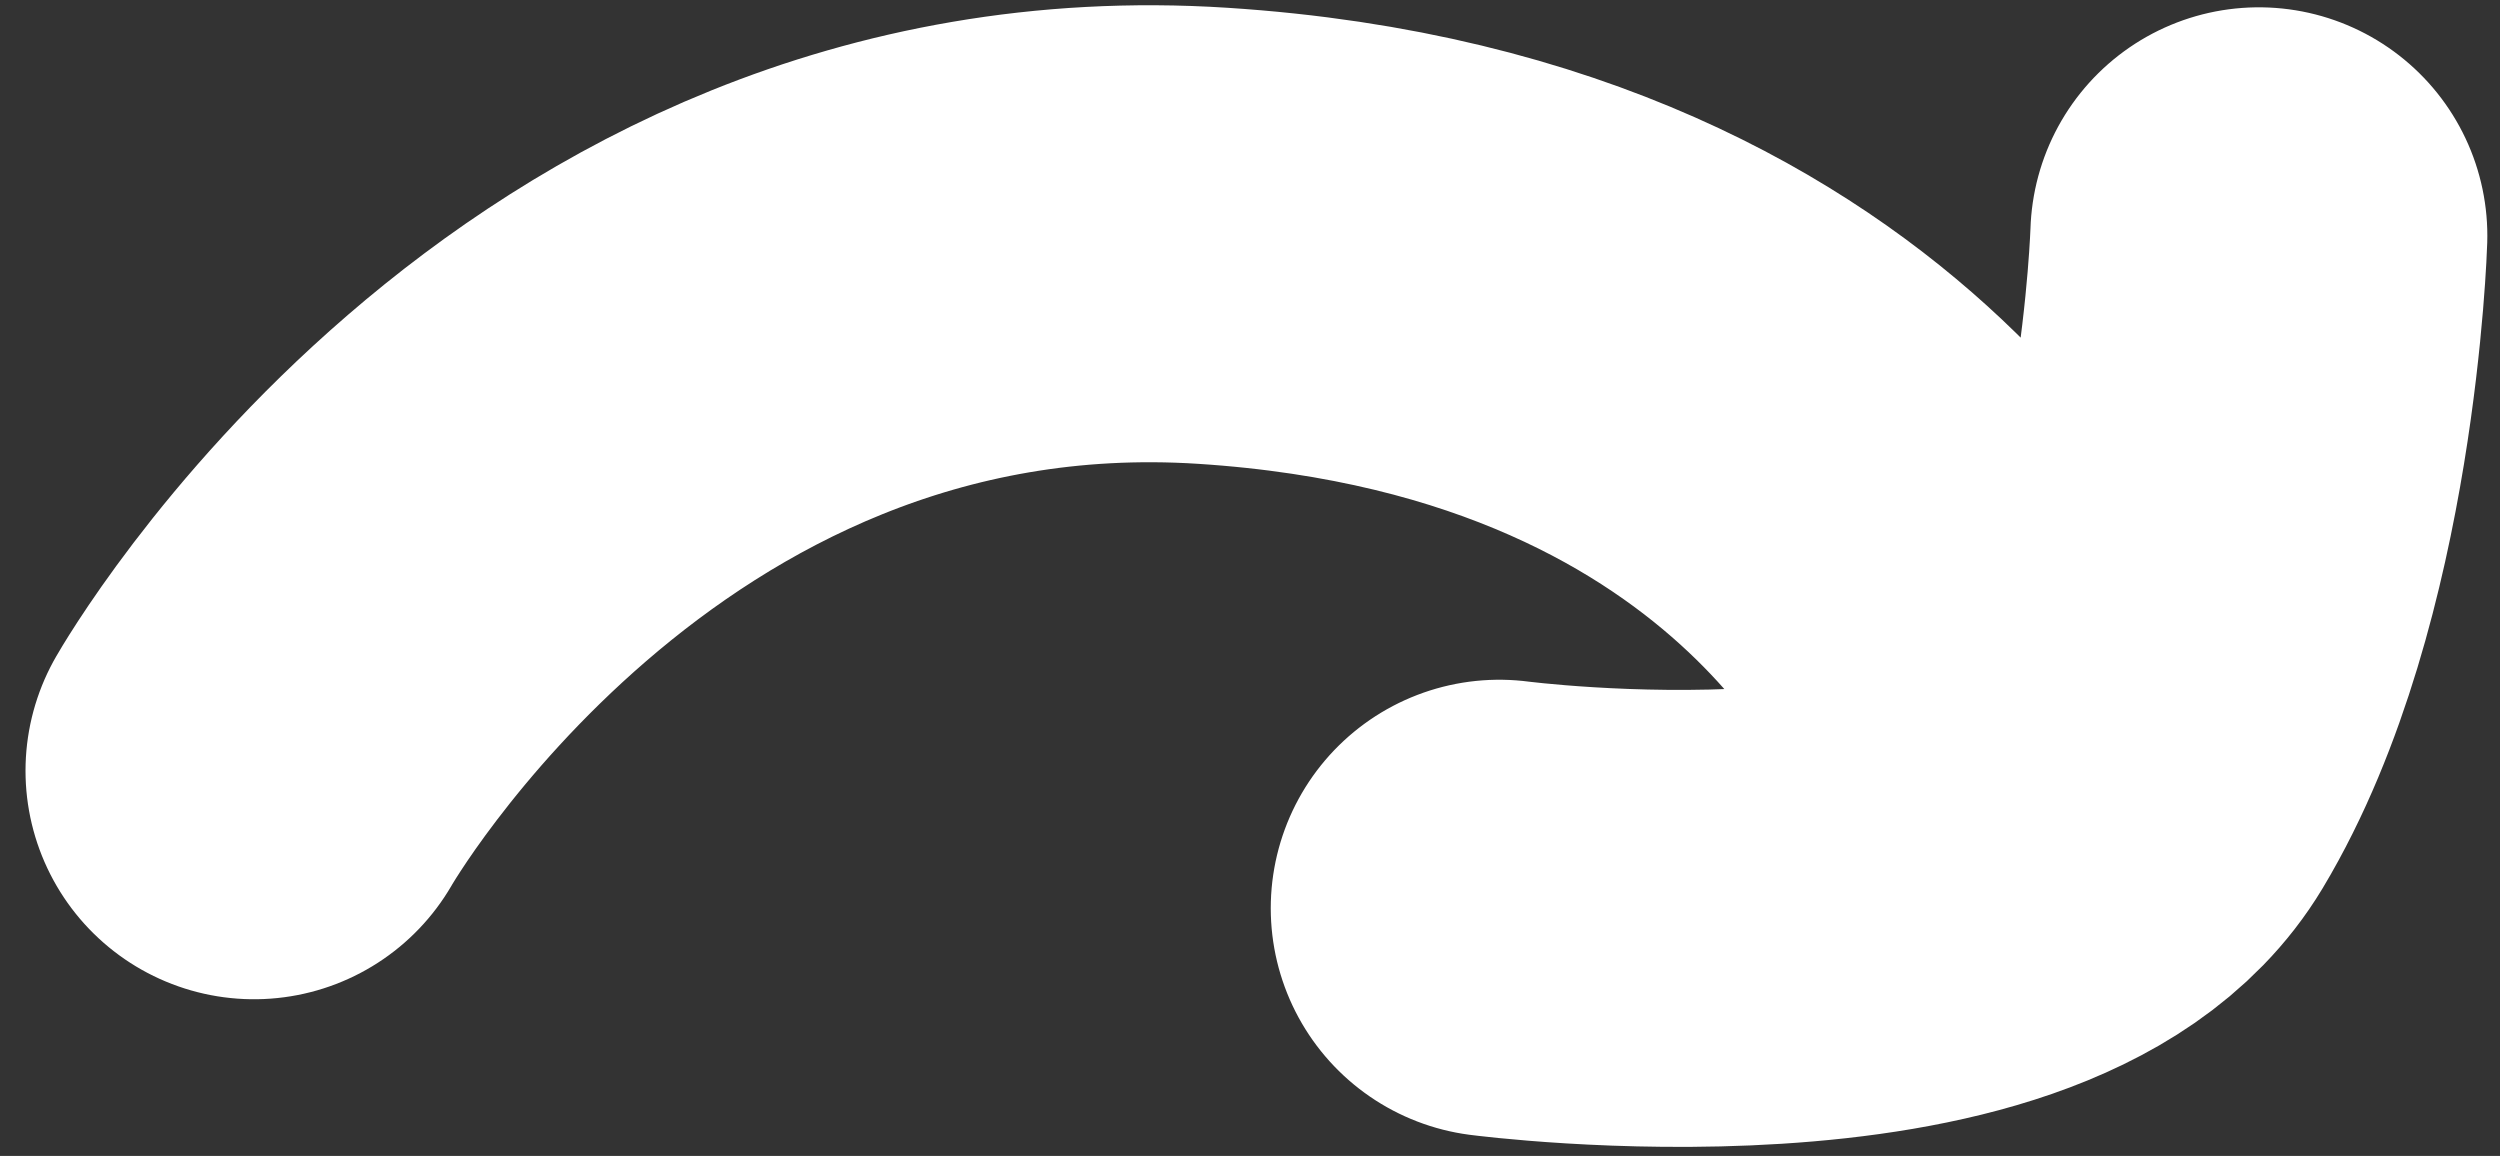 <svg width="93" height="43" viewBox="0 0 93 43" fill="none" xmlns="http://www.w3.org/2000/svg">
<rect x="0" y="0" width="93" height="43" fill="#333333" stroke="none"/>
<path d="M74.573 26.23C74.573 26.23 68.567 10.284 45.117 8.772C21.668 7.259 9.449 28.672 9.449 28.672M84.029 8.772C84.029 8.772 83.651 21.108 79.112 28.672C74.573 36.236 55.772 33.786 55.772 33.786" stroke="white" stroke-width="17" stroke-linecap="round"/>
</svg>
